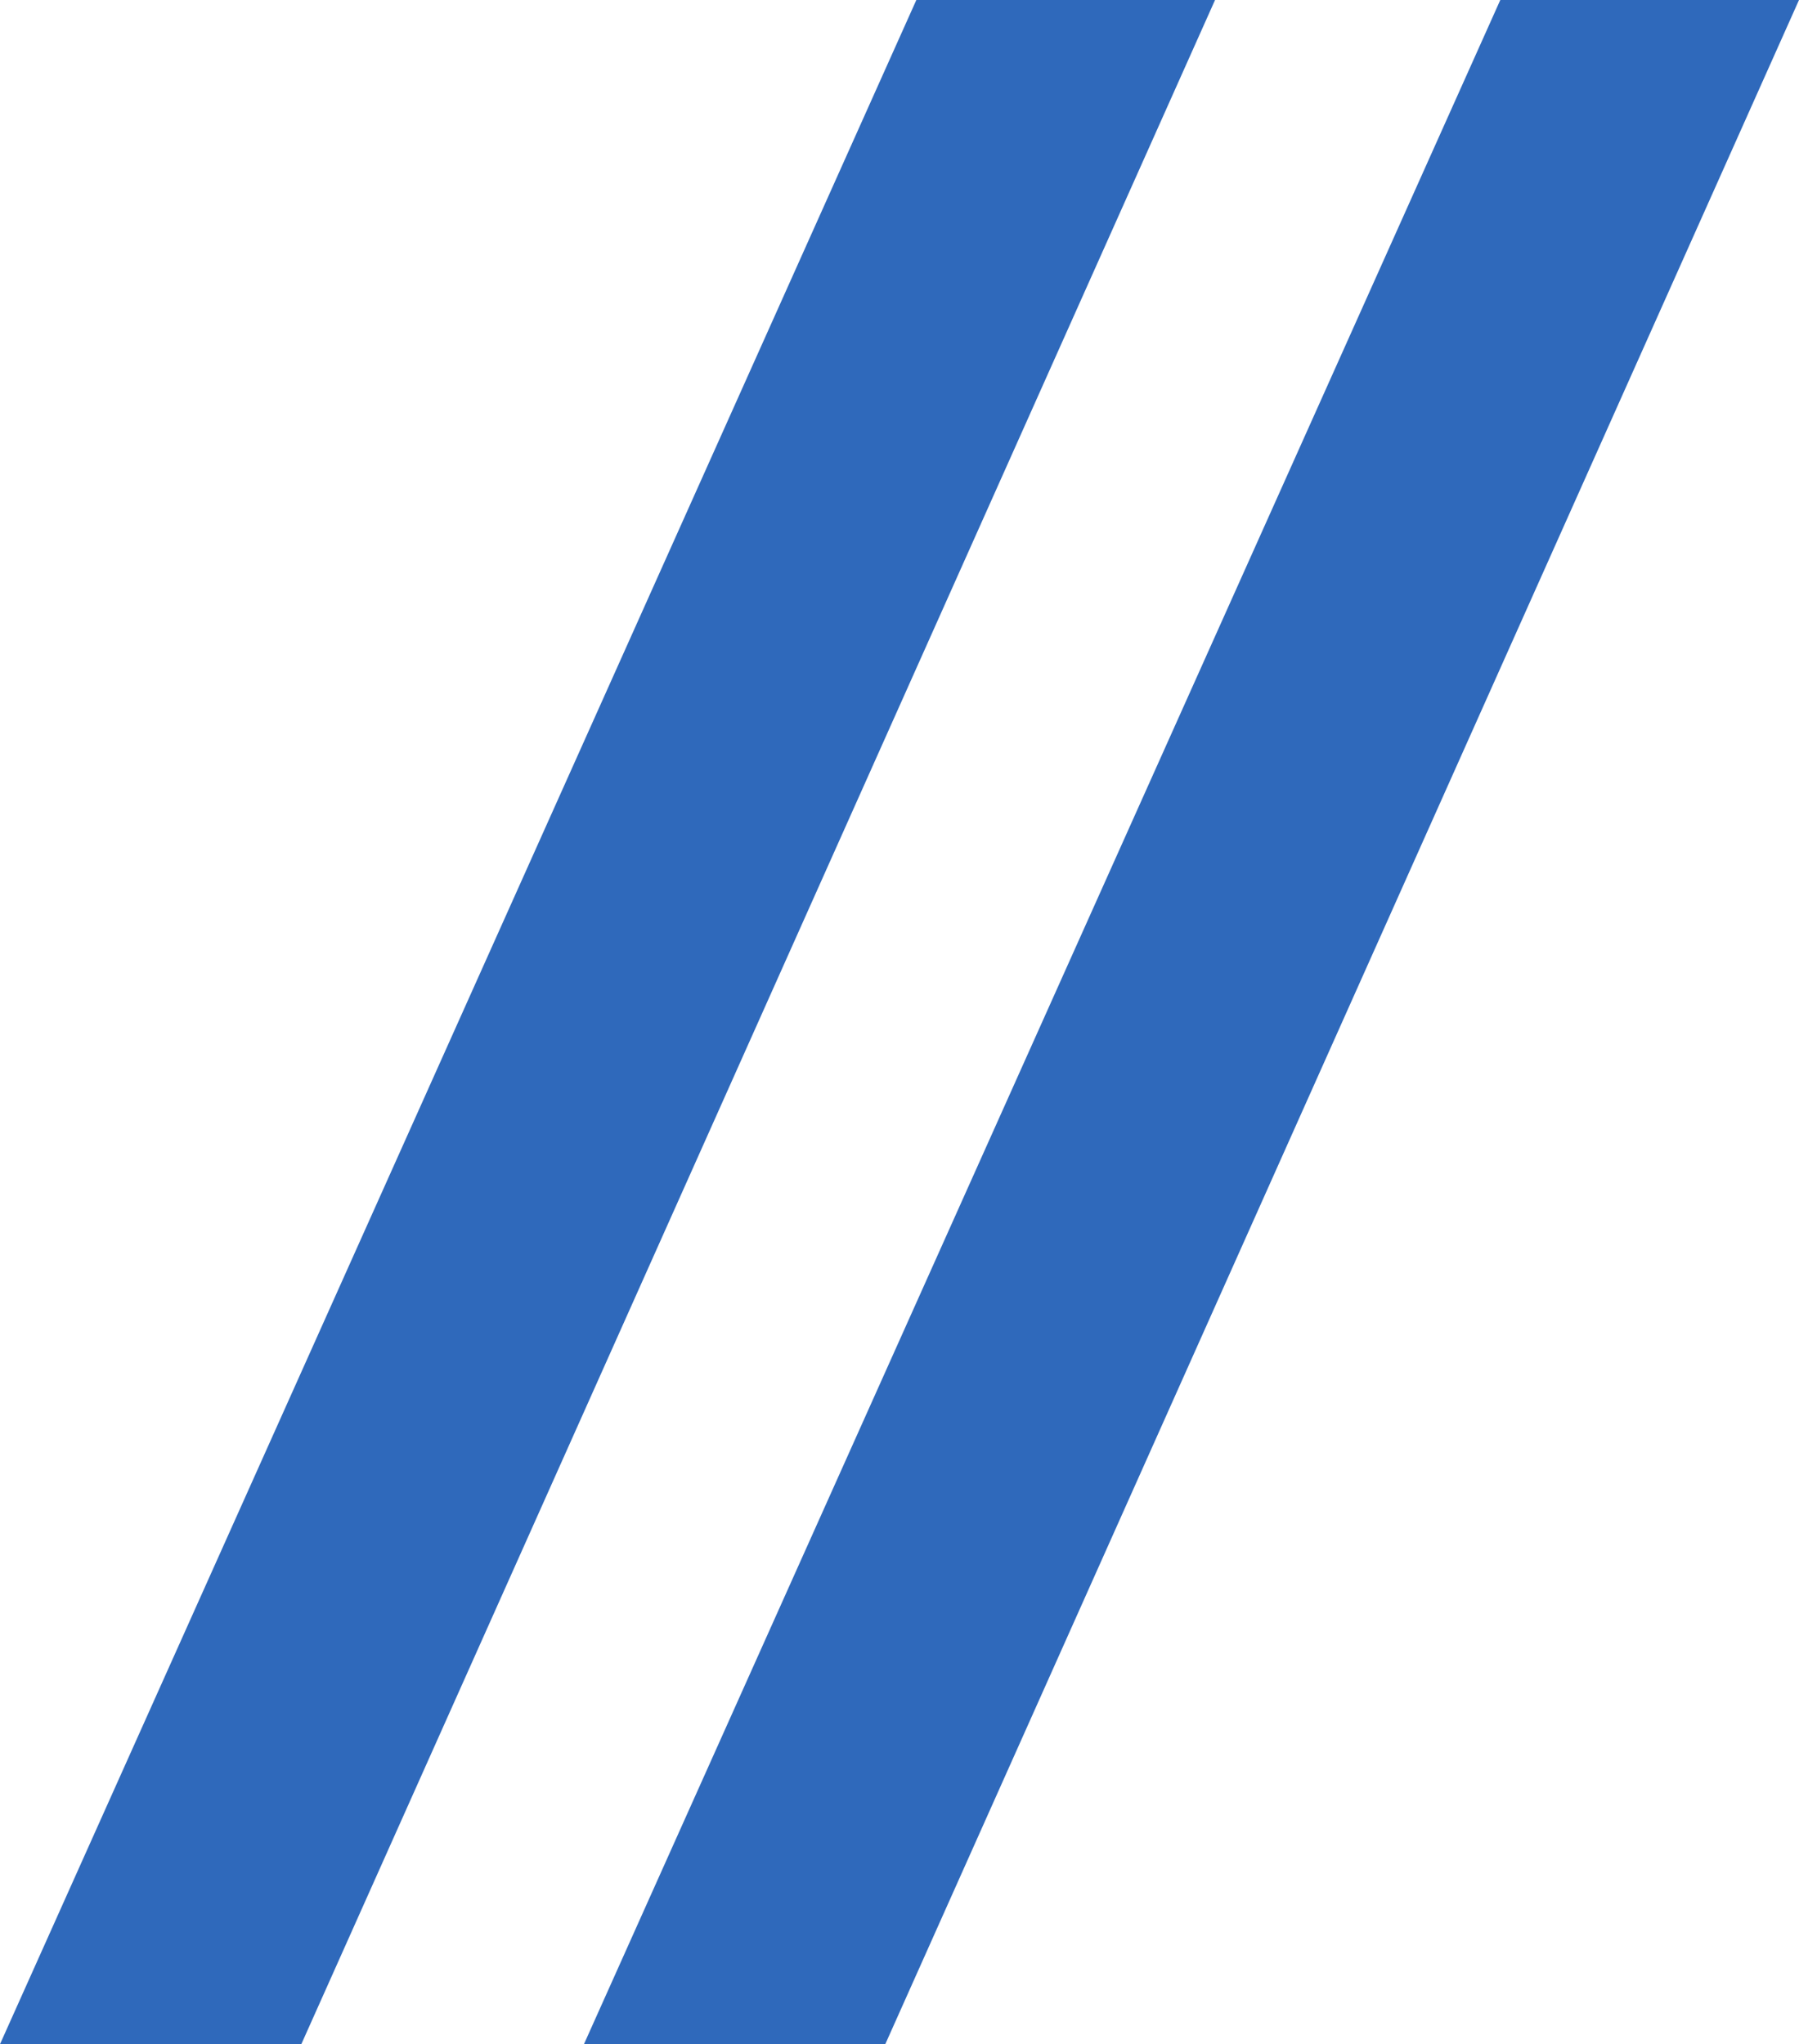 <svg xmlns="http://www.w3.org/2000/svg" width="58.974" height="67" viewBox="0 0 58.974 67">
  <g id="heading_shapes" data-name="heading shapes" transform="translate(-546 -1148)">
    <path id="Path_14" data-name="Path 14" d="M650.039,0h9.792L629.878,67H620Z" transform="translate(-74 1148)" fill="#2f69bb"/>
    <path id="Path_15" data-name="Path 15" d="M650.039,0h9.792L629.878,67H620Z" transform="translate(-54.857 1148)" fill="#2f69bb"/>
  </g>
</svg>
